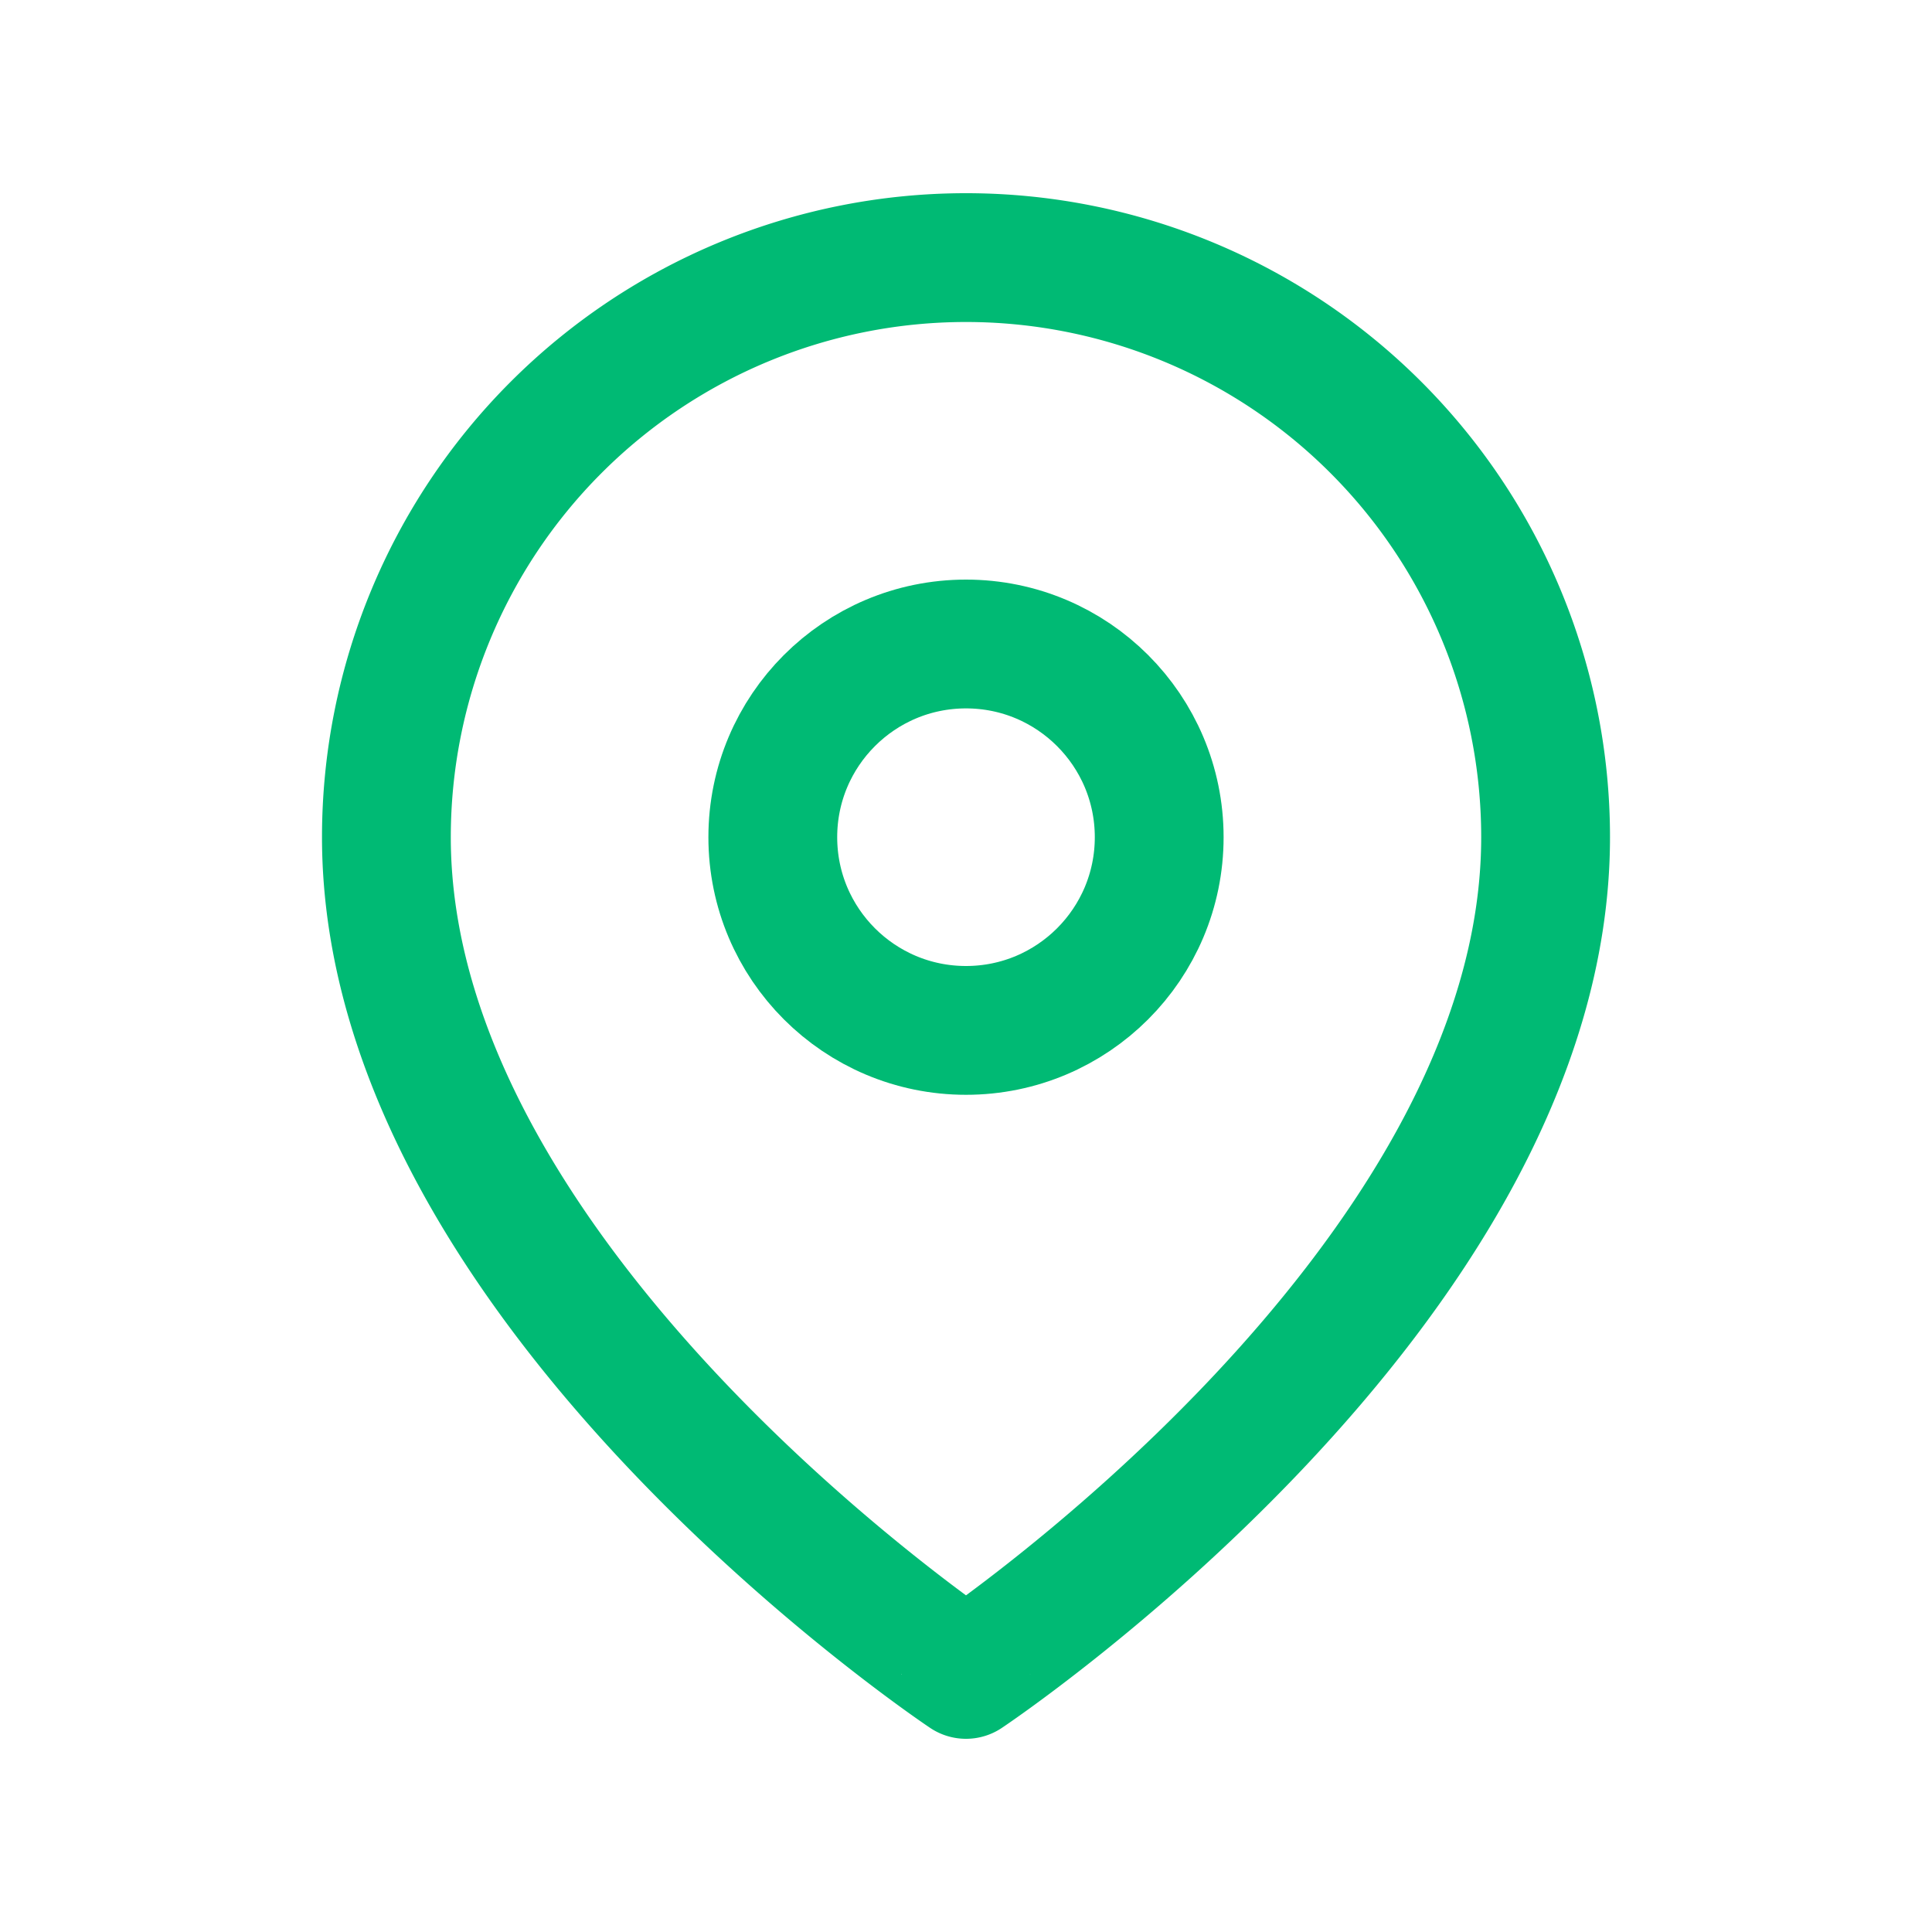 <svg xmlns="http://www.w3.org/2000/svg" xmlns:xlink="http://www.w3.org/1999/xlink" width="30" height="30" viewBox="0 0 30 30"><defs><style>.a{fill:rgba(255,255,255,0.25);opacity:0;}.b{clip-path:url(#a);}.c{fill:none;stroke:#00ba74;stroke-linecap:round;stroke-linejoin:round;stroke-width:2px;}</style><clipPath id="a"><path class="a" d="M0,0H30V30H0Z" transform="translate(-6289 -573)"/></clipPath></defs><g class="b" transform="translate(6289 573)"><g transform="translate(-6286 -570)"><path class="c" d="M21,10c0,7-9,13-9,13S3,17,3,10a9,9,0,1,1,18,0Z"/><circle class="c" cx="3" cy="3" r="3" transform="translate(9 7)"/></g></g></svg>